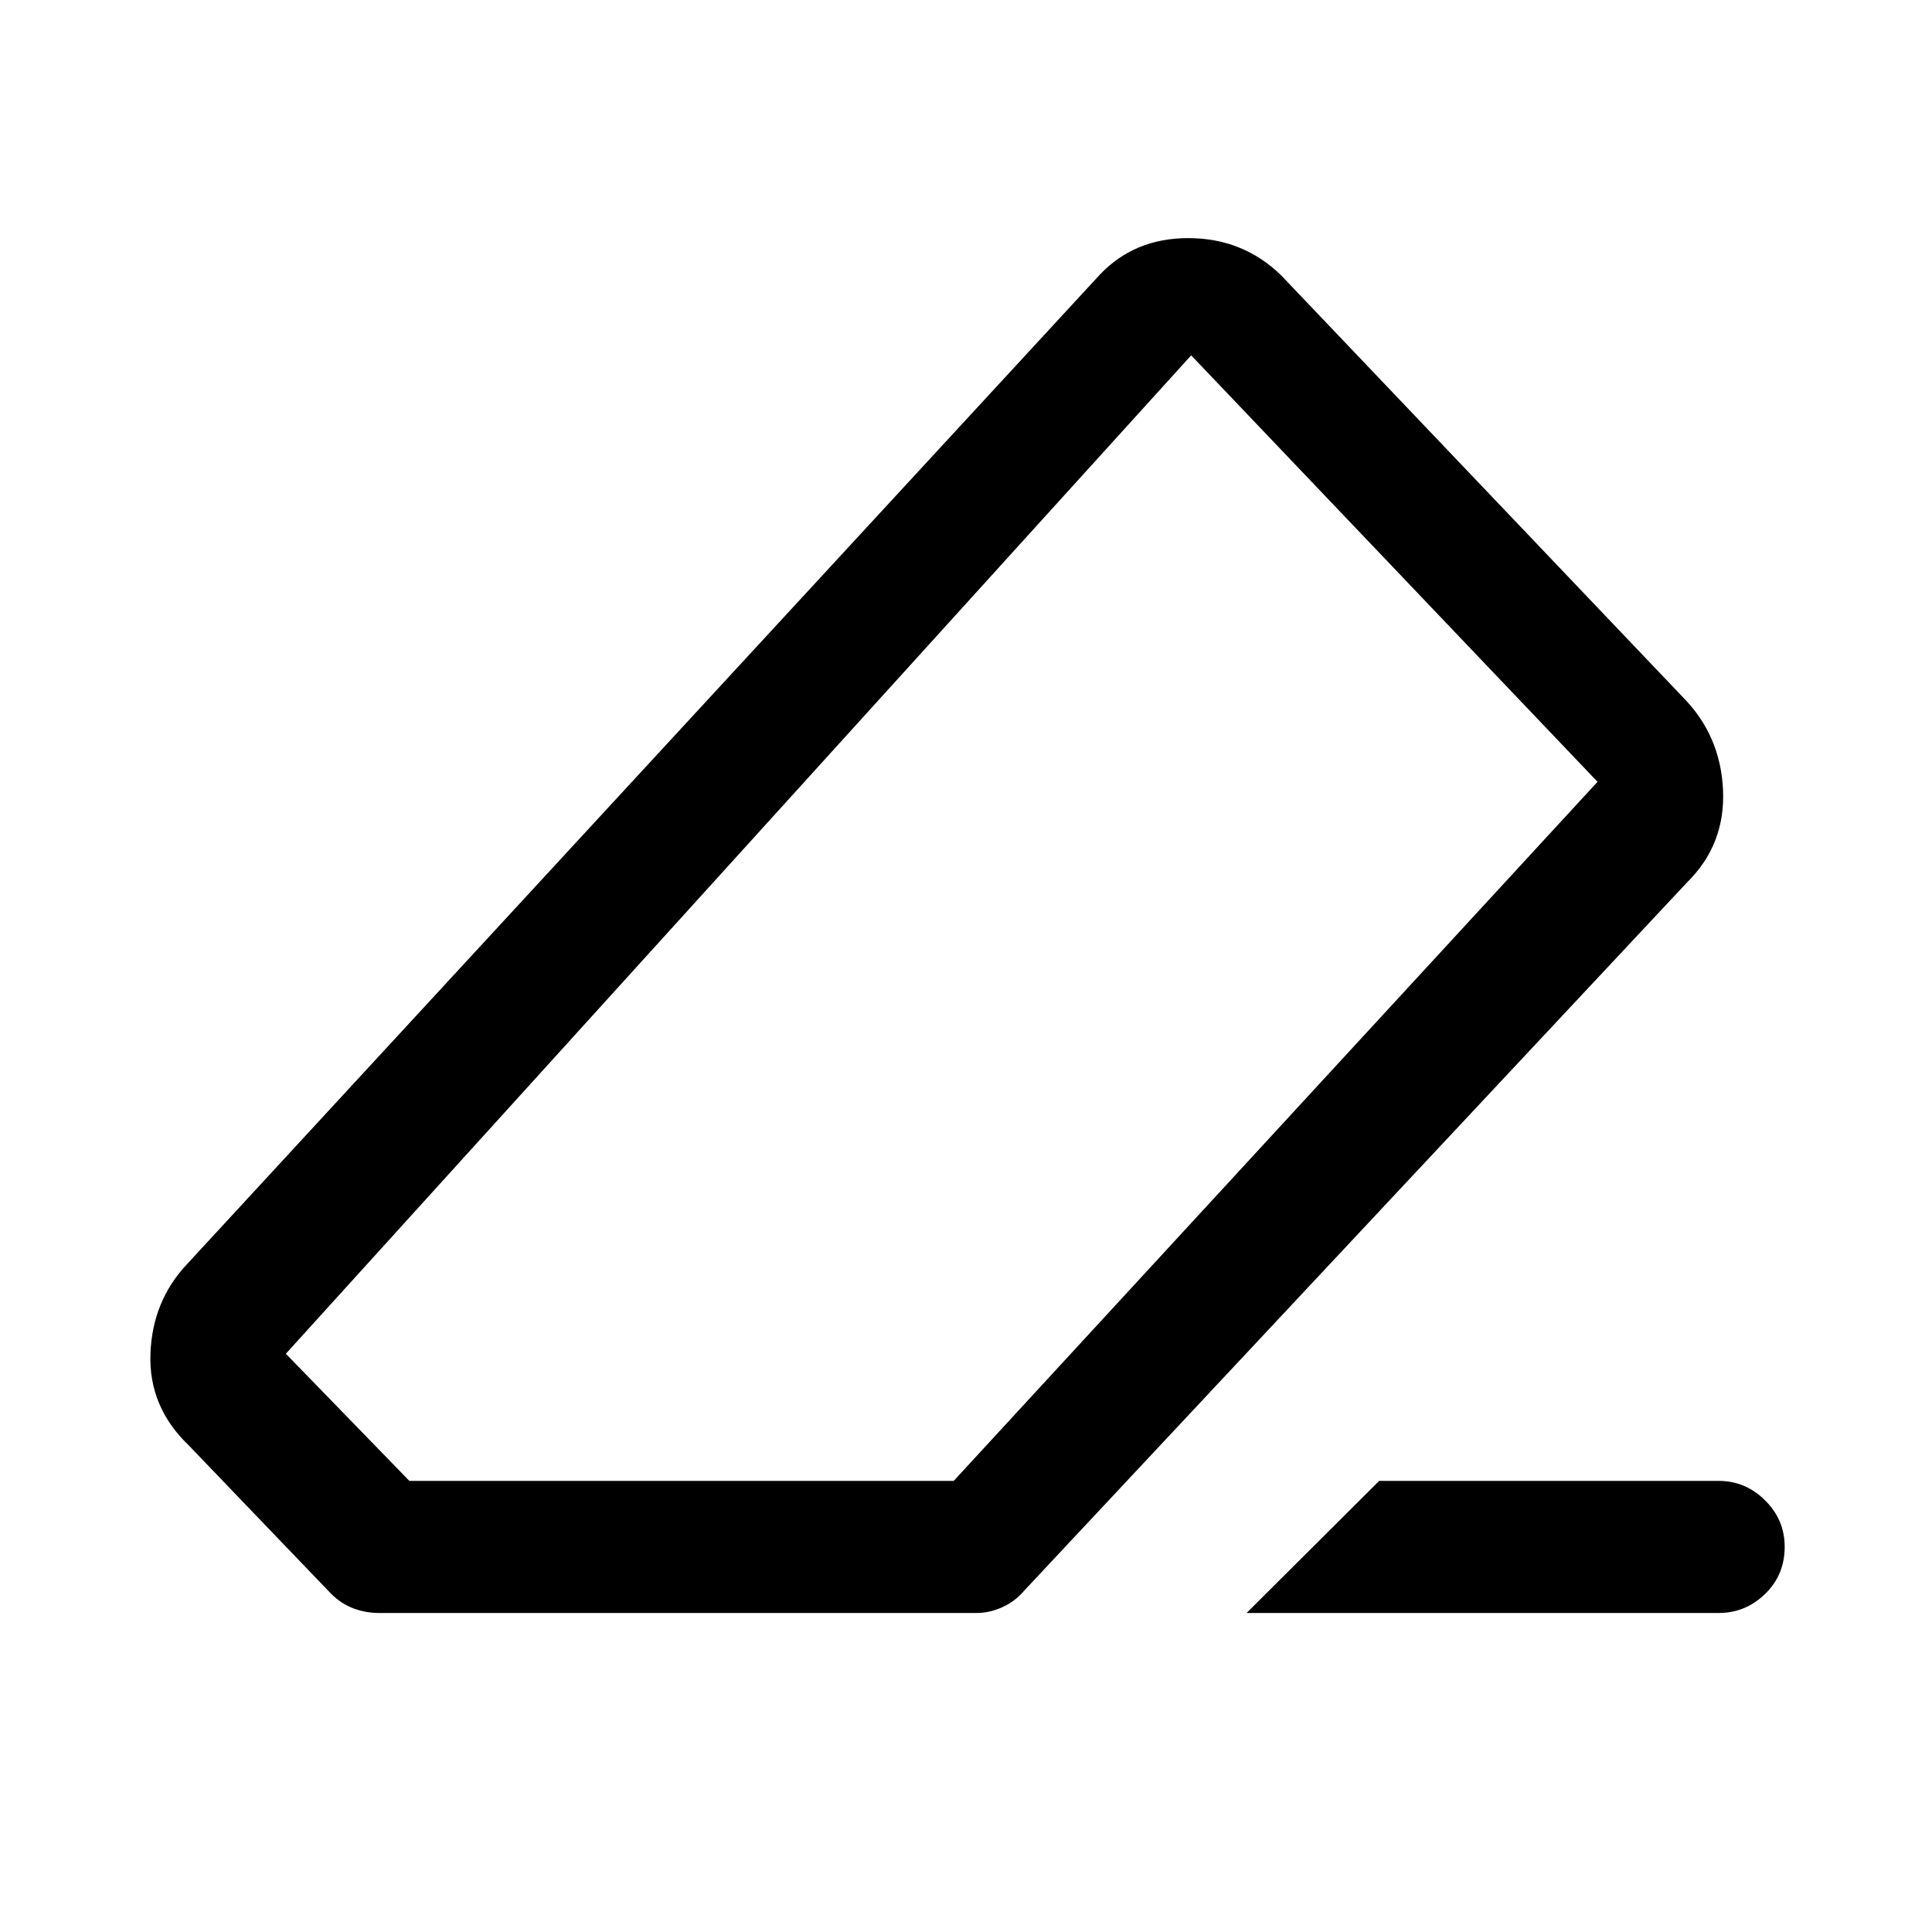 <svg xmlns="http://www.w3.org/2000/svg" height="48" viewBox="0 -960 960 960" width="48"><path d="M685.3-224.15H854q13.32 0 23.06 9.66 9.74 9.66 9.74 23.08 0 14-9.74 23.44-9.74 9.45-23.06 9.45H619.43l65.87-65.63Zm-497.06 65.63q-6.46 0-12.52-2.24-6.05-2.24-11.15-7.26l-70.74-73.74q-20-19.11-19.08-45.48.92-26.37 18.32-44.76l453.32-491.41q17.36-18.39 44.35-18.27 26.99.11 45.87 18.51L836.28-613.5q18.63 18.88 19.88 45.98 1.25 27.11-17.88 46l-329.26 351.8q-4.63 5.48-11 8.34-6.36 2.86-12.69 2.86H188.24Zm285.65-65.63L793.8-571.52 591.89-783.43l-449.85 496.1 61.37 63.18h270.48ZM480-480Z"/></svg>